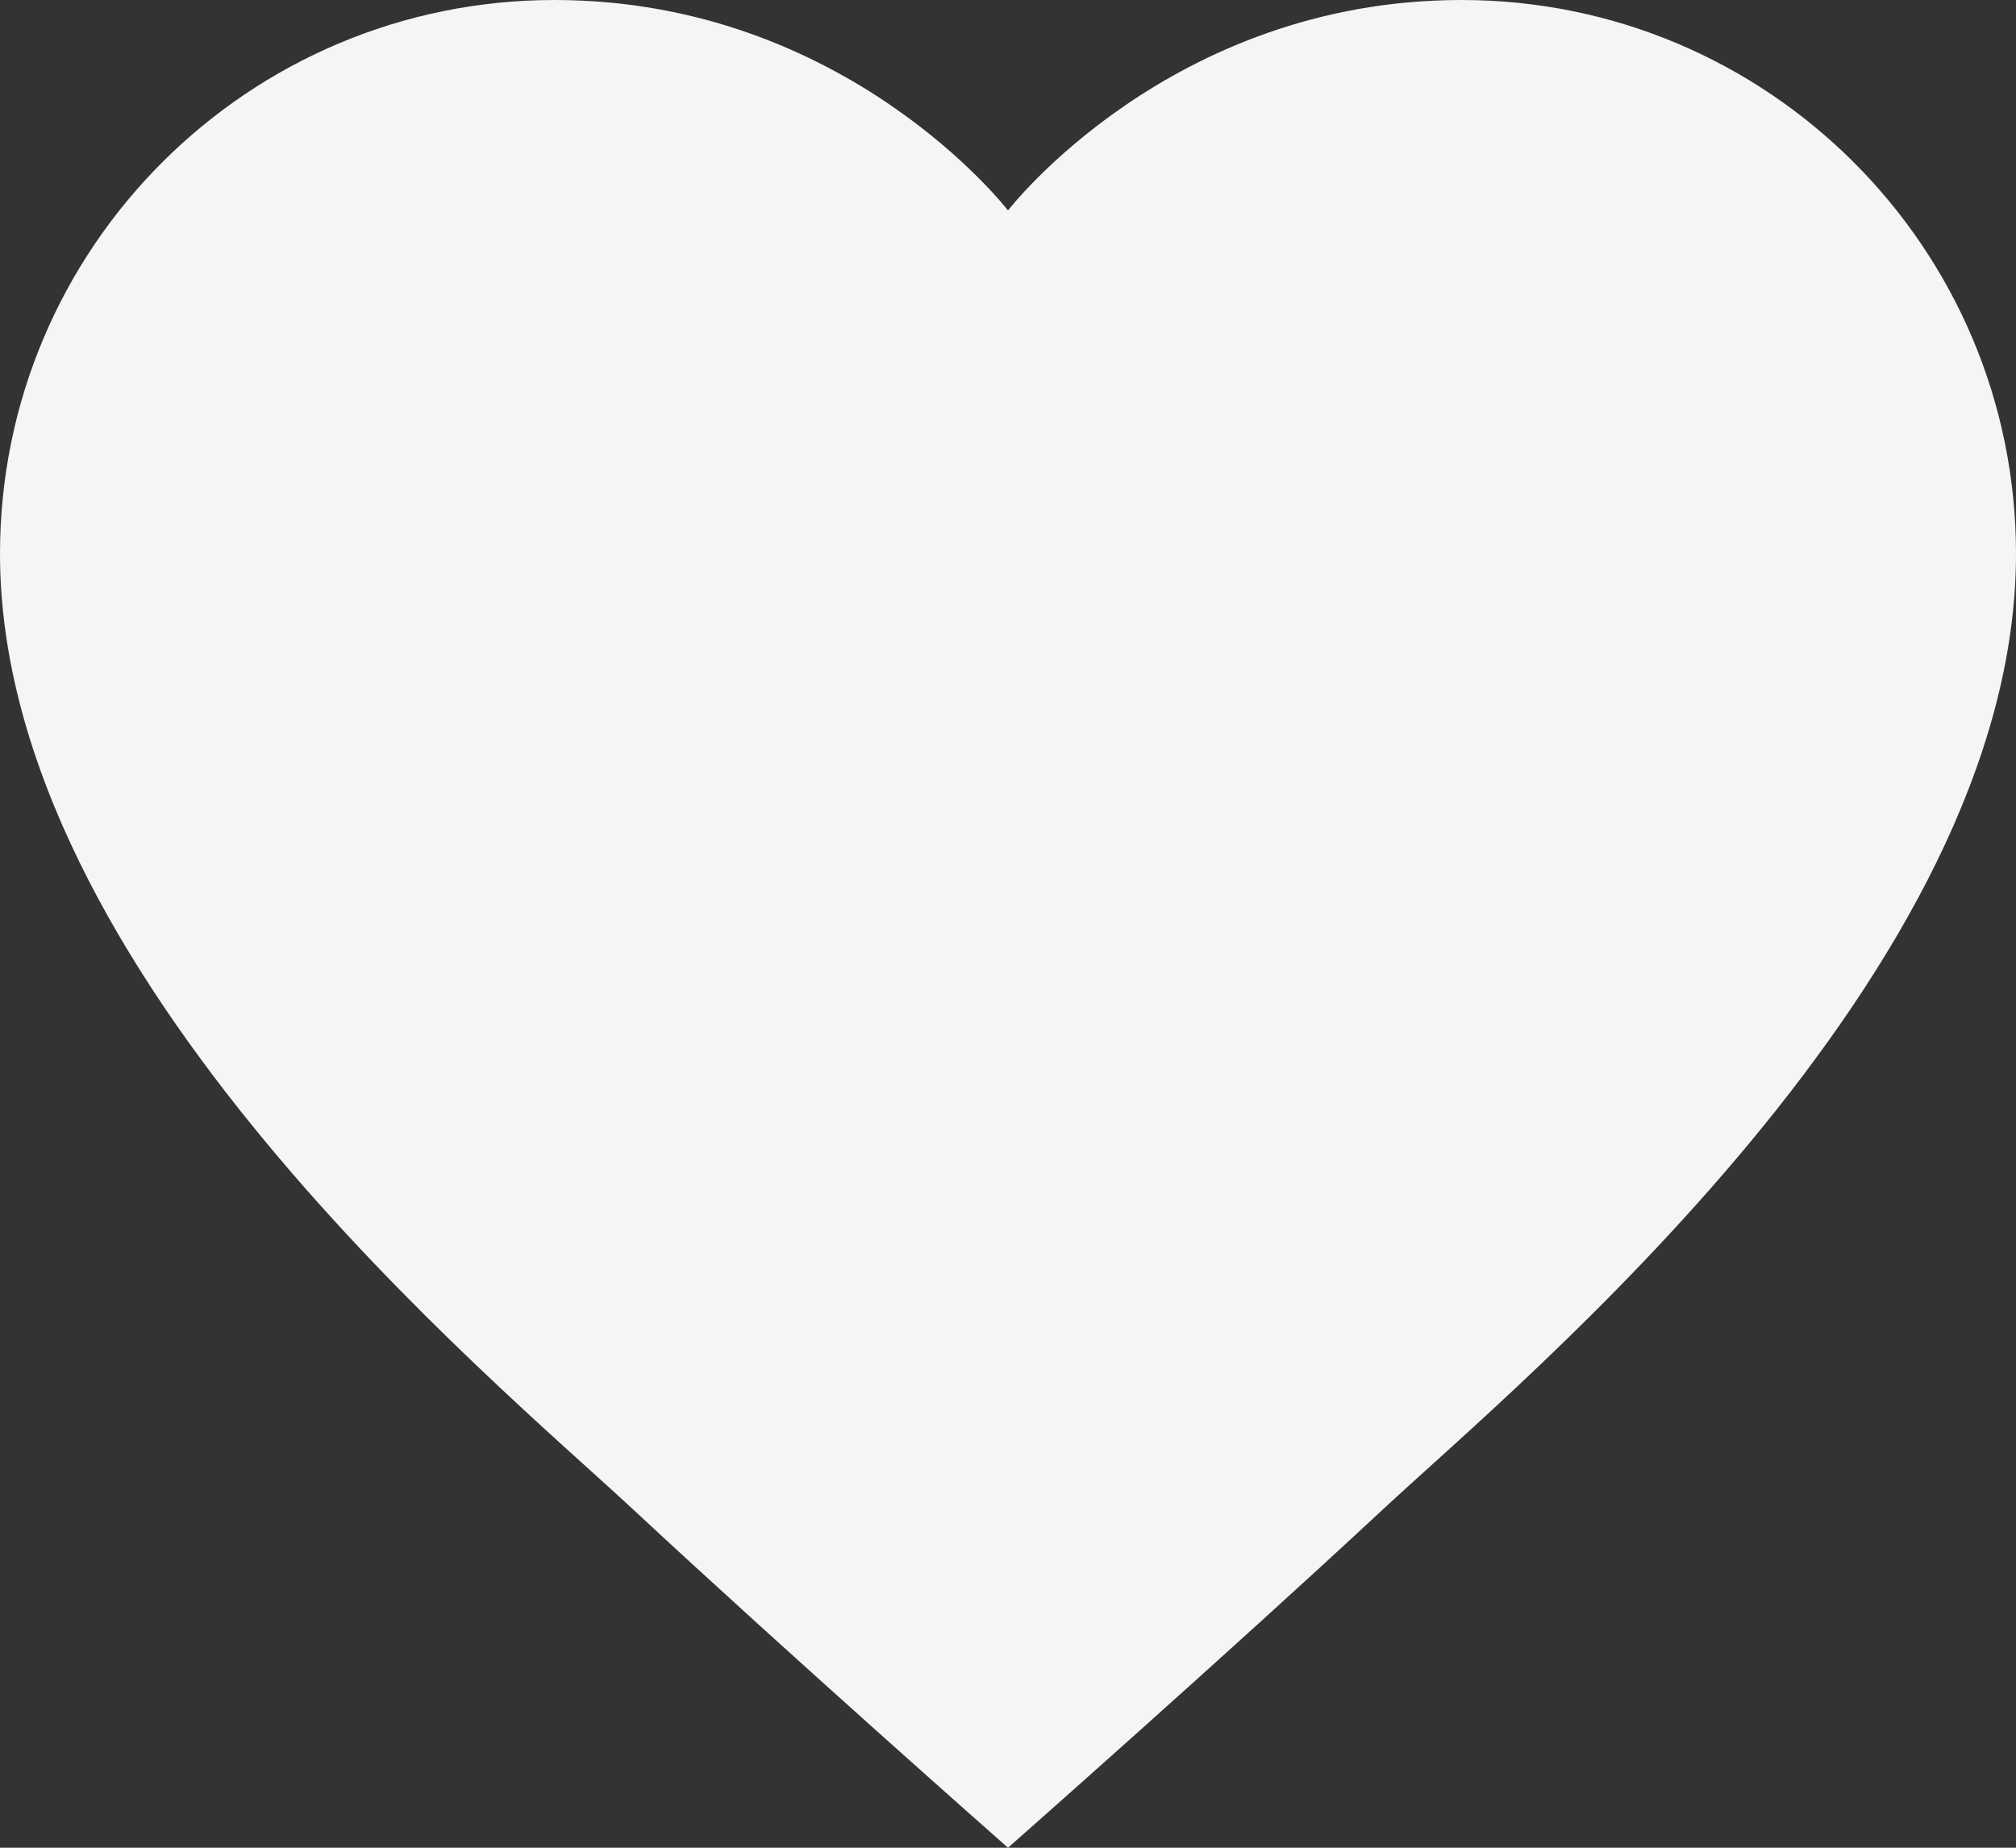 <svg width="24" height="22" viewBox="0 0 24 22" fill="none" xmlns="http://www.w3.org/2000/svg">
<rect x="0" y="0" width="24" height="22" fill="#333333" stroke="none"/>
<path d="M17.4 0C13.926 0 12 2.506 12 2.506C12 2.506 10.074 0 6.6 0C2.954 0 0 2.952 0 6.594C0 11.595 5.894 16.441 7.537 17.972C9.43 19.734 12 22 12 22C12 22 14.57 19.734 16.463 17.972C18.106 16.441 24 11.595 24 6.594C24 2.952 21.046 0 17.4 0Z" fill="white" fill-opacity="0.949"/>
</svg>
